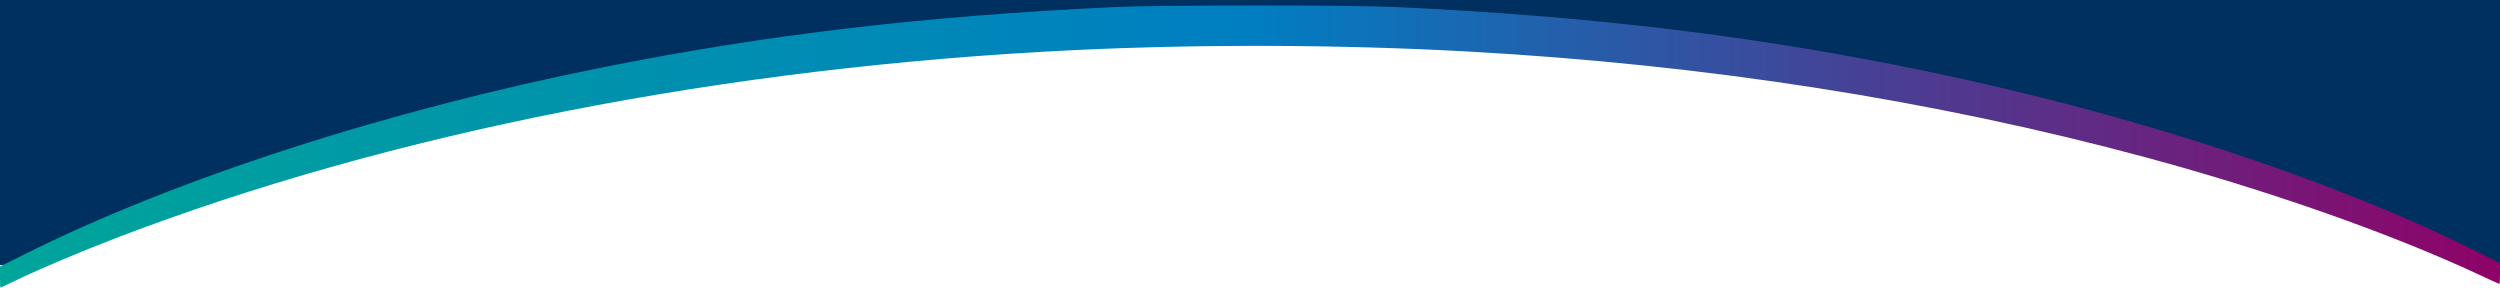<?xml version="1.0" encoding="UTF-8" standalone="no"?>
<svg
   xmlns:dc="http://purl.org/dc/elements/1.1/"
   xmlns:cc="http://creativecommons.org/ns#"
   xmlns:rdf="http://www.w3.org/1999/02/22-rdf-syntax-ns#"
   xmlns:svg="http://www.w3.org/2000/svg"
   xmlns="http://www.w3.org/2000/svg"
   xmlns:xlink="http://www.w3.org/1999/xlink"
   xmlns:sodipodi="http://sodipodi.sourceforge.net/DTD/sodipodi-0.dtd"
   xmlns:inkscape="http://www.inkscape.org/namespaces/inkscape"
   sodipodi:docname="rkom.separator.(.svg"
   inkscape:version="1.0 (4035a4fb49, 2020-05-01)"
   id="svg1691"
   version="1.1"
   viewBox="0 0 675.4 77.703"
   height="77.703mm"
   width="675.4mm">
  <defs
     id="defs1685">
    <linearGradient
       inkscape:collect="always"
       xlink:href="#linearGradient1659"
       id="linearGradient1651"
       gradientUnits="userSpaceOnUse"
       gradientTransform="translate(387.651,-60.934)"
       x1="-276.424"
       y1="220.613"
       x2="398.976"
       y2="220.613"
       spreadMethod="repeat" />
    <linearGradient
       inkscape:collect="always"
       id="linearGradient1659">
      <stop
         style="stop-color:#00a599;stop-opacity:1"
         offset="0"
         id="stop1657" />
      <stop
         id="stop1655"
         offset="0.5"
         style="stop-color:#007ec2;stop-opacity:1" />
      <stop
         style="stop-color:#8f0267;stop-opacity:1"
         offset="1"
         id="stop1653" />
    </linearGradient>
  </defs>
  <sodipodi:namedview
     inkscape:guide-bbox="true"
     showguides="true"
     inkscape:window-maximized="0"
     inkscape:window-y="1676"
     inkscape:window-x="2683"
     inkscape:window-height="1198"
     inkscape:window-width="1418"
     showgrid="false"
     inkscape:document-rotation="0"
     inkscape:current-layer="layer1"
     inkscape:document-units="mm"
     inkscape:cy="106.12827"
     inkscape:cx="1499.0767"
     inkscape:zoom="0.35"
     inkscape:pageshadow="2"
     inkscape:pageopacity="0.0"
     borderopacity="1.0"
     bordercolor="#666666"
     pagecolor="#ffffff"
     id="base">
    <sodipodi:guide
       id="guide2272"
       orientation="1,0"
       position="6.0159287e-14,5.692" />
    <sodipodi:guide
       id="guide2274"
       orientation="1,0"
       position="675.4,6.63" />
  </sodipodi:namedview>
  <g
     transform="translate(-111.227,-120.087)"
     id="layer1"
     inkscape:groupmode="layer"
     inkscape:label="Layer 1">
    <path
       sodipodi:nodetypes="ccccsscssccc"
       d="m 111.227,120.087 v 71.602 h 1.872 l 4.41,-2.207 c 41.141,-20.589 98.35,-39.081 157.087,-50.775 44.284,-8.816 86.261,-13.751 137.647,-16.179 12.197,-0.576 64.129,-0.575 76.384,0.002 53.301,2.509 97.416,7.859 143.221,17.367 55.289,11.477 108.585,28.896 147.66,48.263 l 7.119,3.528 V 120.087 Z"
       style="fill:#00305f;fill-opacity:1;stroke:none;stroke-width:1;stroke-linecap:square;stroke-linejoin:round"
       id="rect2276" />
    <path
       id="path1647"
       d="m 111.227,194.943 v -2.846 l 6.282,-3.144 c 41.141,-20.589 98.35,-39.081 157.087,-50.775 44.284,-8.816 86.262,-13.75 137.647,-16.179 12.197,-0.576 64.129,-0.575 76.385,0.002 53.301,2.509 97.416,7.859 143.221,17.367 55.289,11.477 108.585,28.897 147.66,48.263 l 7.119,3.528 v 2.812 c 0,1.547 -0.077,2.812 -0.17,2.812 -0.094,0 -2.619,-1.145 -5.612,-2.544 -23.491,-10.983 -56.69,-22.672 -89.721,-31.588 -57.399,-15.495 -119.134,-25.128 -183.737,-28.669 -34.284,-1.879 -72.111,-1.999 -106.369,-0.337 -93.956,4.56 -184.499,22.351 -258.635,50.821 -9.303,3.573 -20.176,8.167 -26.43,11.169 -2.467,1.184 -4.54,2.153 -4.607,2.153 -0.066,0 -0.121,-1.281 -0.121,-2.846 z"
       style="fill:url(#linearGradient1651);fill-opacity:1;stroke:none;stroke-width:1.266;stroke-linecap:square;stroke-linejoin:round" />
  </g>
</svg>
